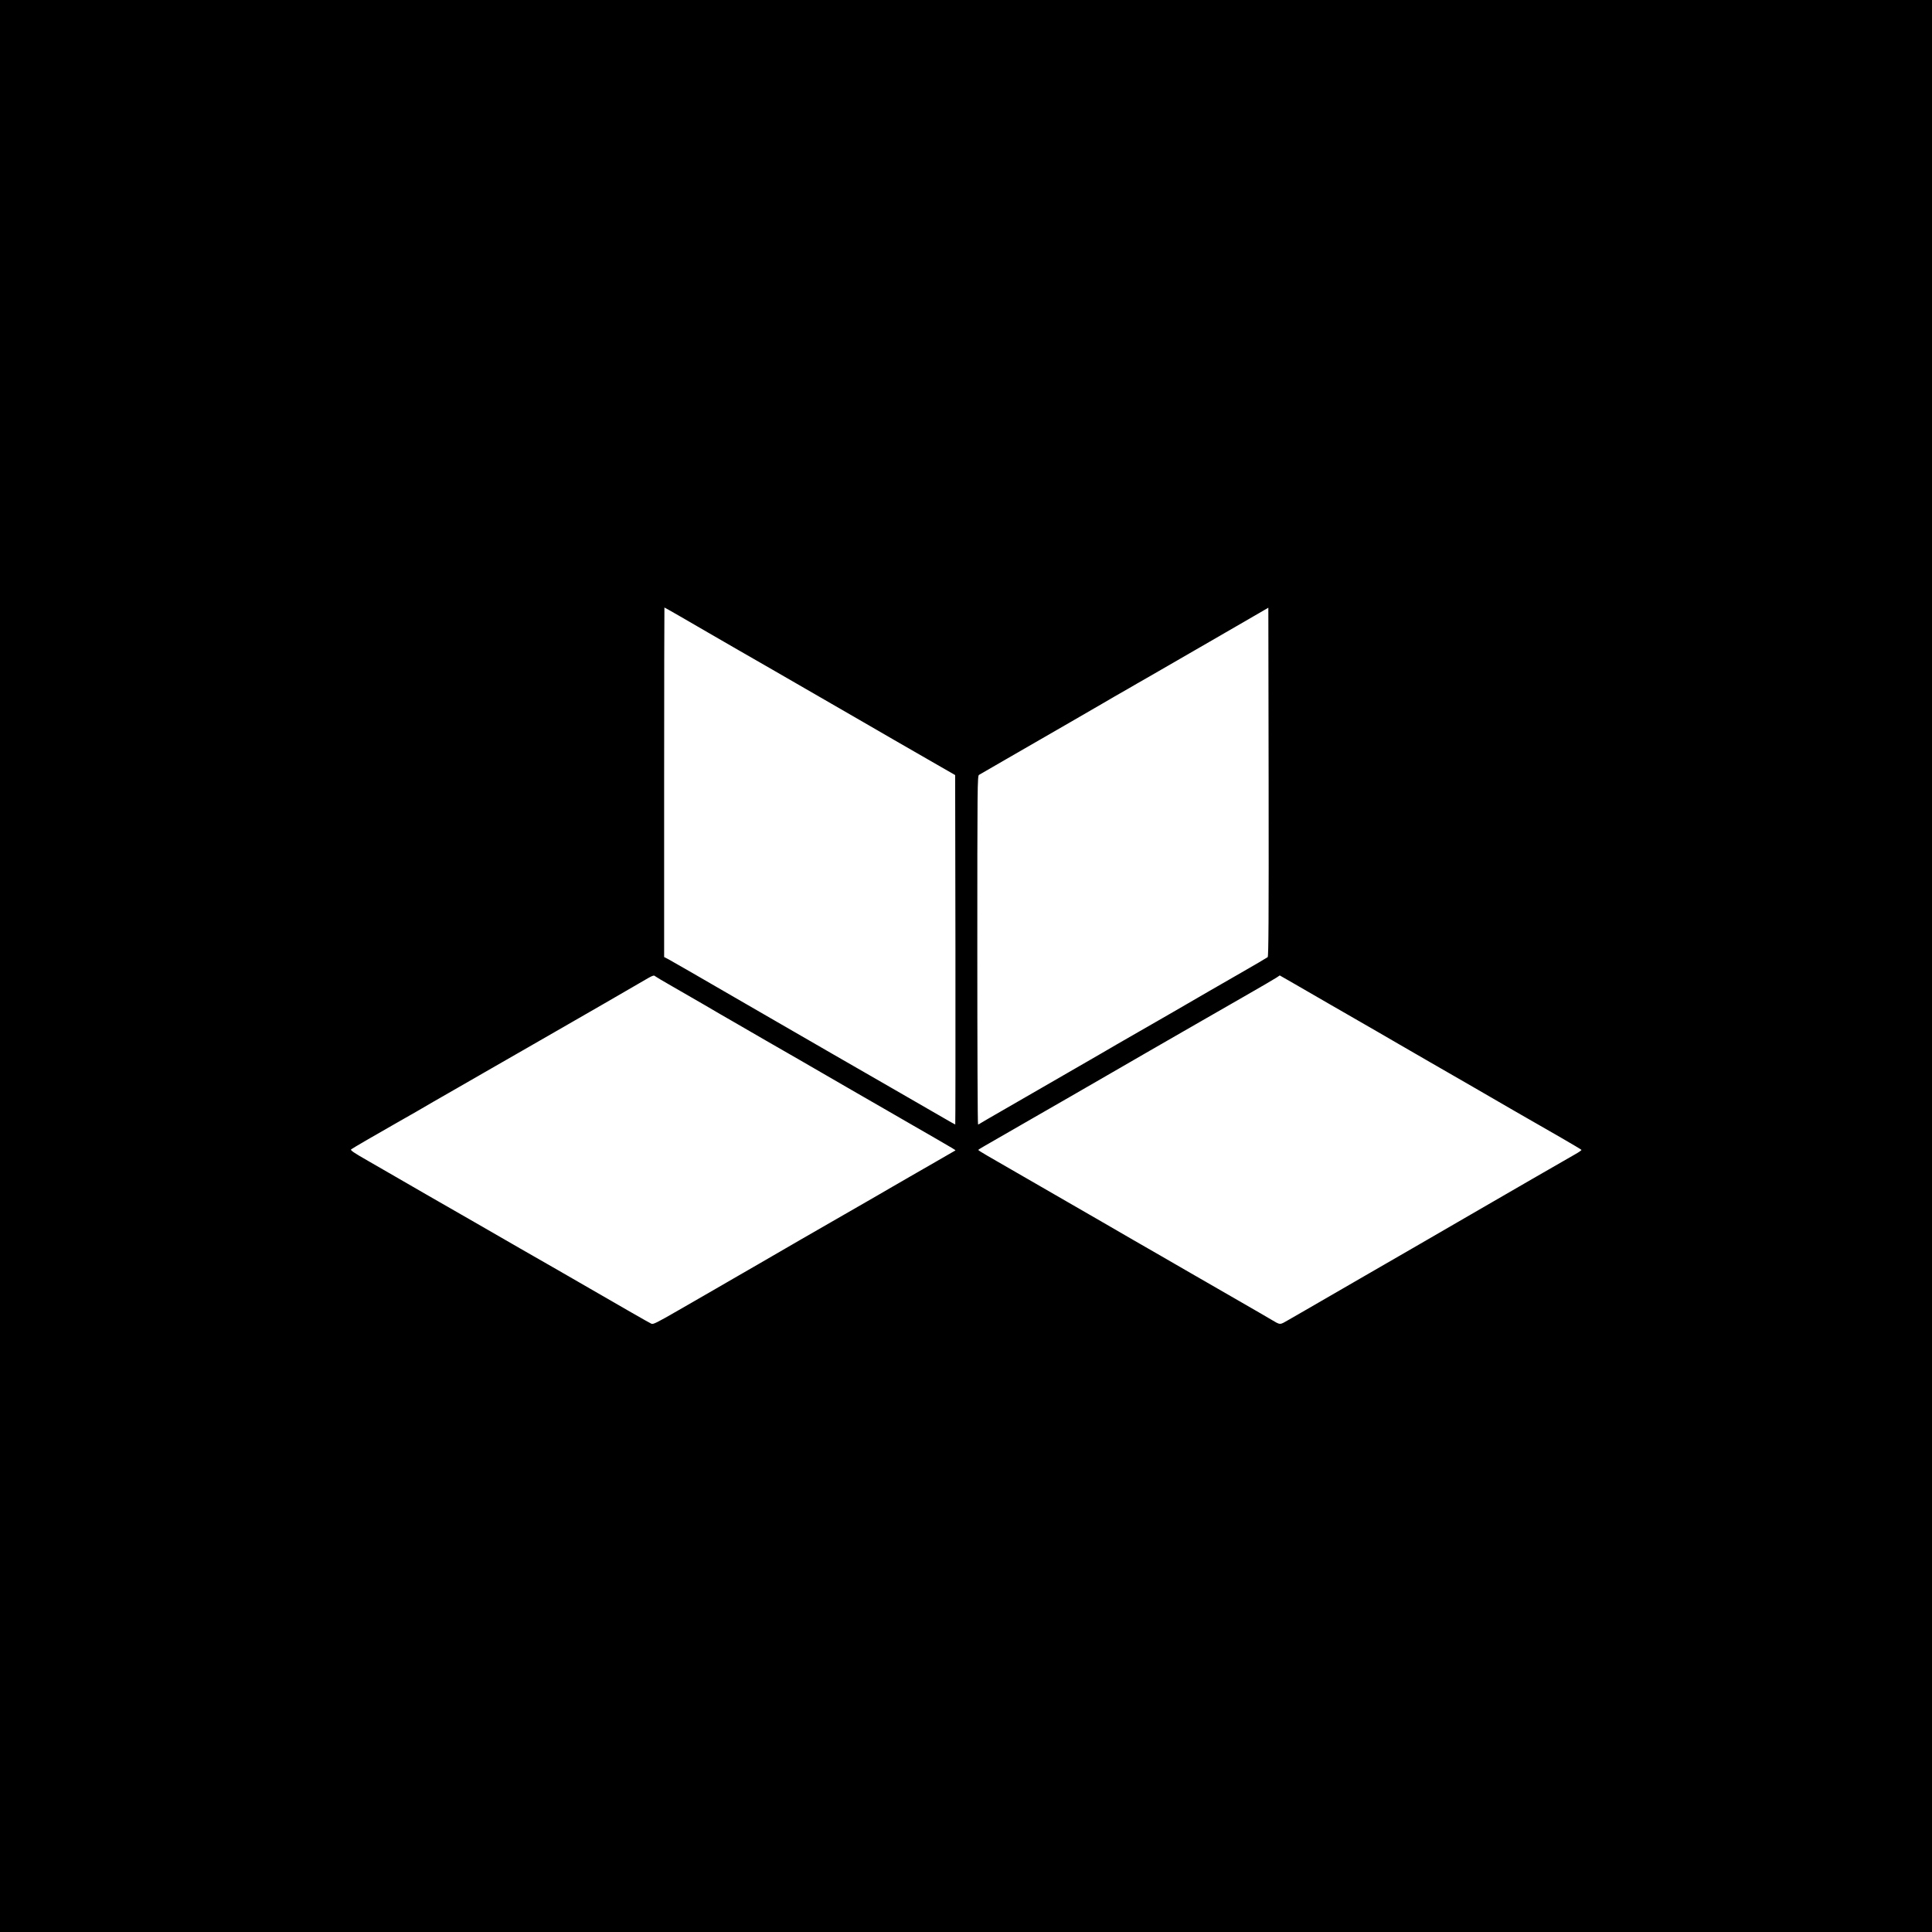 <?xml version="1.0" standalone="no"?>
<!DOCTYPE svg PUBLIC "-//W3C//DTD SVG 20010904//EN"
 "http://www.w3.org/TR/2001/REC-SVG-20010904/DTD/svg10.dtd">
<svg version="1.0" xmlns="http://www.w3.org/2000/svg"
 width="2048pt" height="2048pt" viewBox="0 0 2048 2048"
 preserveAspectRatio="xMidYMid meet">

<g transform="translate(0,2048) scale(0.1,-0.1)"
fill="#000000" stroke="none">
<path d="M0 10240 l0 -10240 10240 0 10240 0 0 10240 0 10240 -10240 0 -10240
0 0 -10240z m7196 3714 c82 -48 221 -128 309 -179 88 -50 235 -135 327 -189
92 -53 252 -145 355 -204 317 -183 656 -378 918 -530 231 -134 473 -274 865
-499 l155 -89 3 -1852 c1 -1019 0 -1852 -2 -1852 -3 0 -58 31 -123 69 -154 89
-348 201 -553 319 -91 52 -221 127 -290 167 -69 40 -215 124 -325 187 -110 64
-389 225 -620 358 -231 134 -476 275 -545 315 -69 40 -217 125 -330 191 -113
65 -226 130 -252 144 l-48 25 0 1853 c0 1018 2 1852 3 1852 2 0 71 -39 153
-86z m6242 -3620 c-7 -6 -134 -81 -283 -166 -230 -132 -414 -238 -720 -416
-33 -19 -81 -46 -106 -61 -74 -42 -473 -272 -489 -281 -34 -21 -249 -145 -440
-255 -113 -65 -290 -168 -395 -228 -104 -60 -280 -161 -390 -225 -110 -63
-209 -121 -220 -128 -11 -8 -23 -14 -27 -14 -5 0 -8 831 -8 1848 0 1748 1
1848 18 1858 9 6 139 81 287 166 508 293 970 559 1025 592 30 18 87 51 125 73
39 22 102 58 140 80 39 23 86 50 105 61 19 11 63 36 98 56 34 20 90 52 125 72
34 20 78 45 97 56 109 62 443 255 490 283 54 32 162 94 230 133 19 11 105 60
190 110 l155 90 3 -1846 c2 -1469 -1 -1849 -10 -1858z m-6492 -203 c5 -5 86
-53 179 -106 94 -54 249 -143 345 -199 96 -57 238 -139 315 -183 77 -45 228
-132 335 -194 107 -61 267 -154 355 -204 88 -51 216 -125 285 -165 69 -40 213
-123 320 -185 107 -61 256 -147 330 -190 74 -43 176 -102 225 -130 114 -65
408 -235 458 -265 21 -12 37 -24 35 -25 -2 -1 -37 -22 -78 -45 -41 -24 -102
-59 -135 -78 -33 -19 -121 -70 -195 -112 -74 -42 -191 -110 -260 -150 -69 -40
-197 -115 -285 -165 -273 -157 -565 -325 -690 -397 -145 -85 -194 -113 -445
-258 -107 -62 -224 -129 -260 -150 -36 -21 -121 -70 -190 -110 -69 -40 -246
-142 -394 -227 -234 -135 -272 -154 -291 -145 -25 11 -260 146 -992 569 -93
53 -271 156 -398 228 -126 73 -347 200 -491 283 -143 82 -368 212 -500 287
-131 76 -282 163 -334 193 -52 30 -182 105 -288 166 -151 86 -190 113 -180
122 11 10 276 164 488 284 36 20 126 71 200 114 74 44 272 158 440 254 168 96
348 200 400 230 52 30 156 90 230 132 74 42 252 144 395 227 143 82 382 220
530 305 149 86 324 187 390 226 126 74 135 78 151 63z m6770 -77 c82 -47 253
-146 379 -219 127 -73 275 -158 330 -190 55 -32 129 -75 165 -95 36 -20 148
-85 250 -145 102 -59 246 -143 320 -185 157 -90 757 -436 845 -488 33 -19 89
-52 125 -72 67 -38 163 -93 190 -109 8 -5 111 -64 228 -131 117 -68 214 -125
216 -129 3 -4 -28 -25 -67 -47 -99 -56 -752 -433 -1107 -639 -322 -187 -383
-222 -535 -310 -153 -88 -410 -236 -580 -335 -44 -25 -188 -108 -320 -185
-132 -76 -278 -160 -325 -188 -47 -27 -124 -71 -172 -99 -96 -55 -81 -56 -188
7 -30 18 -86 50 -125 73 -341 197 -517 299 -555 320 -25 14 -97 55 -160 92
-63 37 -207 120 -320 185 -190 109 -416 239 -620 358 -47 27 -222 128 -390
225 -168 97 -402 232 -520 300 -118 68 -259 150 -312 180 -54 31 -98 59 -98
62 0 3 33 23 73 46 76 43 223 128 497 286 91 52 271 156 400 230 129 75 307
177 395 228 88 51 293 169 455 263 162 93 381 219 485 279 105 61 332 191 505
290 173 99 331 191 350 204 19 13 35 24 36 24 1 0 68 -39 150 -86z"/>
</g>
</svg>
